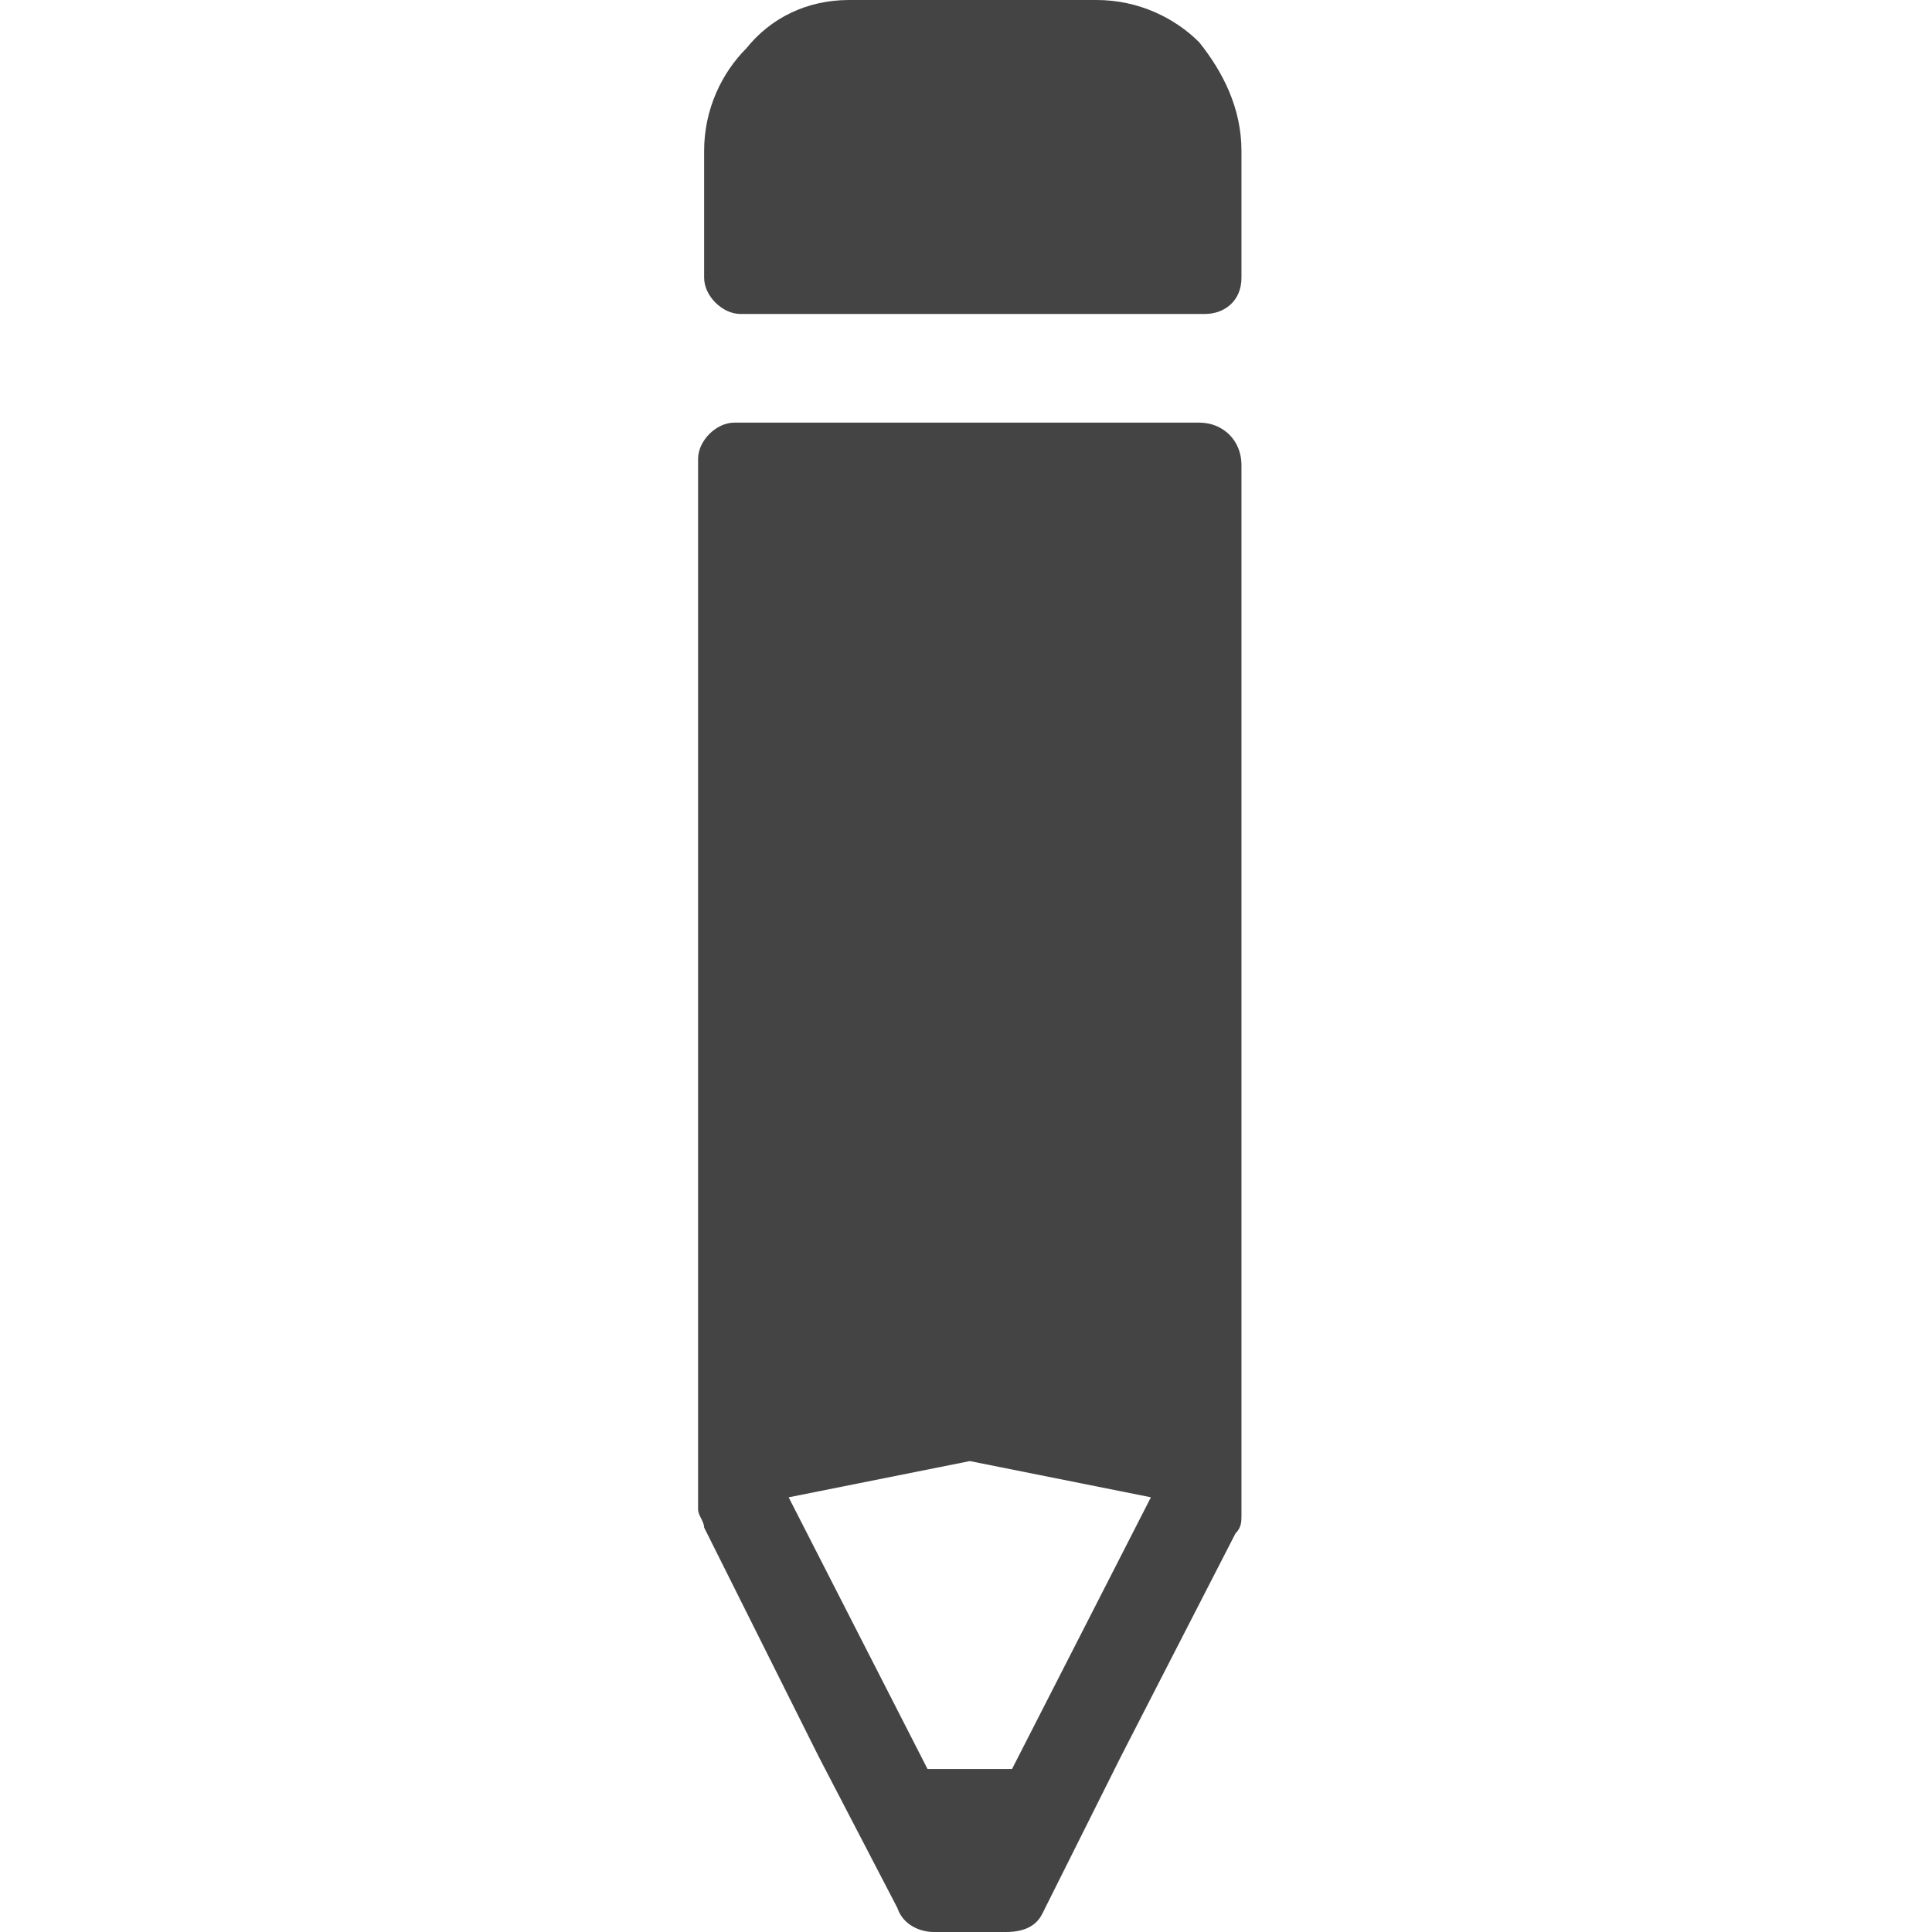 <?xml version="1.0" encoding="utf-8"?>
<!-- Generator: Adobe Illustrator 19.2.1, SVG Export Plug-In . SVG Version: 6.00 Build 0)  -->
<svg version="1.1" id="Calque_1" xmlns="http://www.w3.org/2000/svg" xmlns:xlink="http://www.w3.org/1999/xlink" x="0px" y="0px"
	 viewBox="0 0 1024 1024" enable-background="new 0 0 1024 1024" xml:space="preserve">
<path fill="#444444" d="M389.2,224h246.4c12.8,0,22.4,9.6,22.4,22.4v556.8c0,3.2,0,6.4-3.2,9.6L594,931.2l-41.6,83.2c-3.2,6.4-9.6,9.6-19.2,9.6l0,0
	h-38.4c-6.4,0-16-3.2-19.2-12.8l-41.6-80l-60.8-121.6c0-3.2-3.2-6.4-3.2-9.6l0,0V243.2C370,233.6,379.6,224,389.2,224L389.2,224z
	 M418,793.6l73.6,144h44.8l73.6-144l-96-19.2L418,793.6z M450,0h131.2c22.4,0,41.6,9.6,54.4,22.4C648.4,38.4,658,57.6,658,80v67.2
	c0,12.8-9.6,19.2-19.2,19.2H392.4c-9.6,0-19.2-9.6-19.2-19.2V80c0-22.4,9.6-41.6,22.4-54.4C408.4,9.6,427.6,0,450,0L450,0z"/>
</svg>
